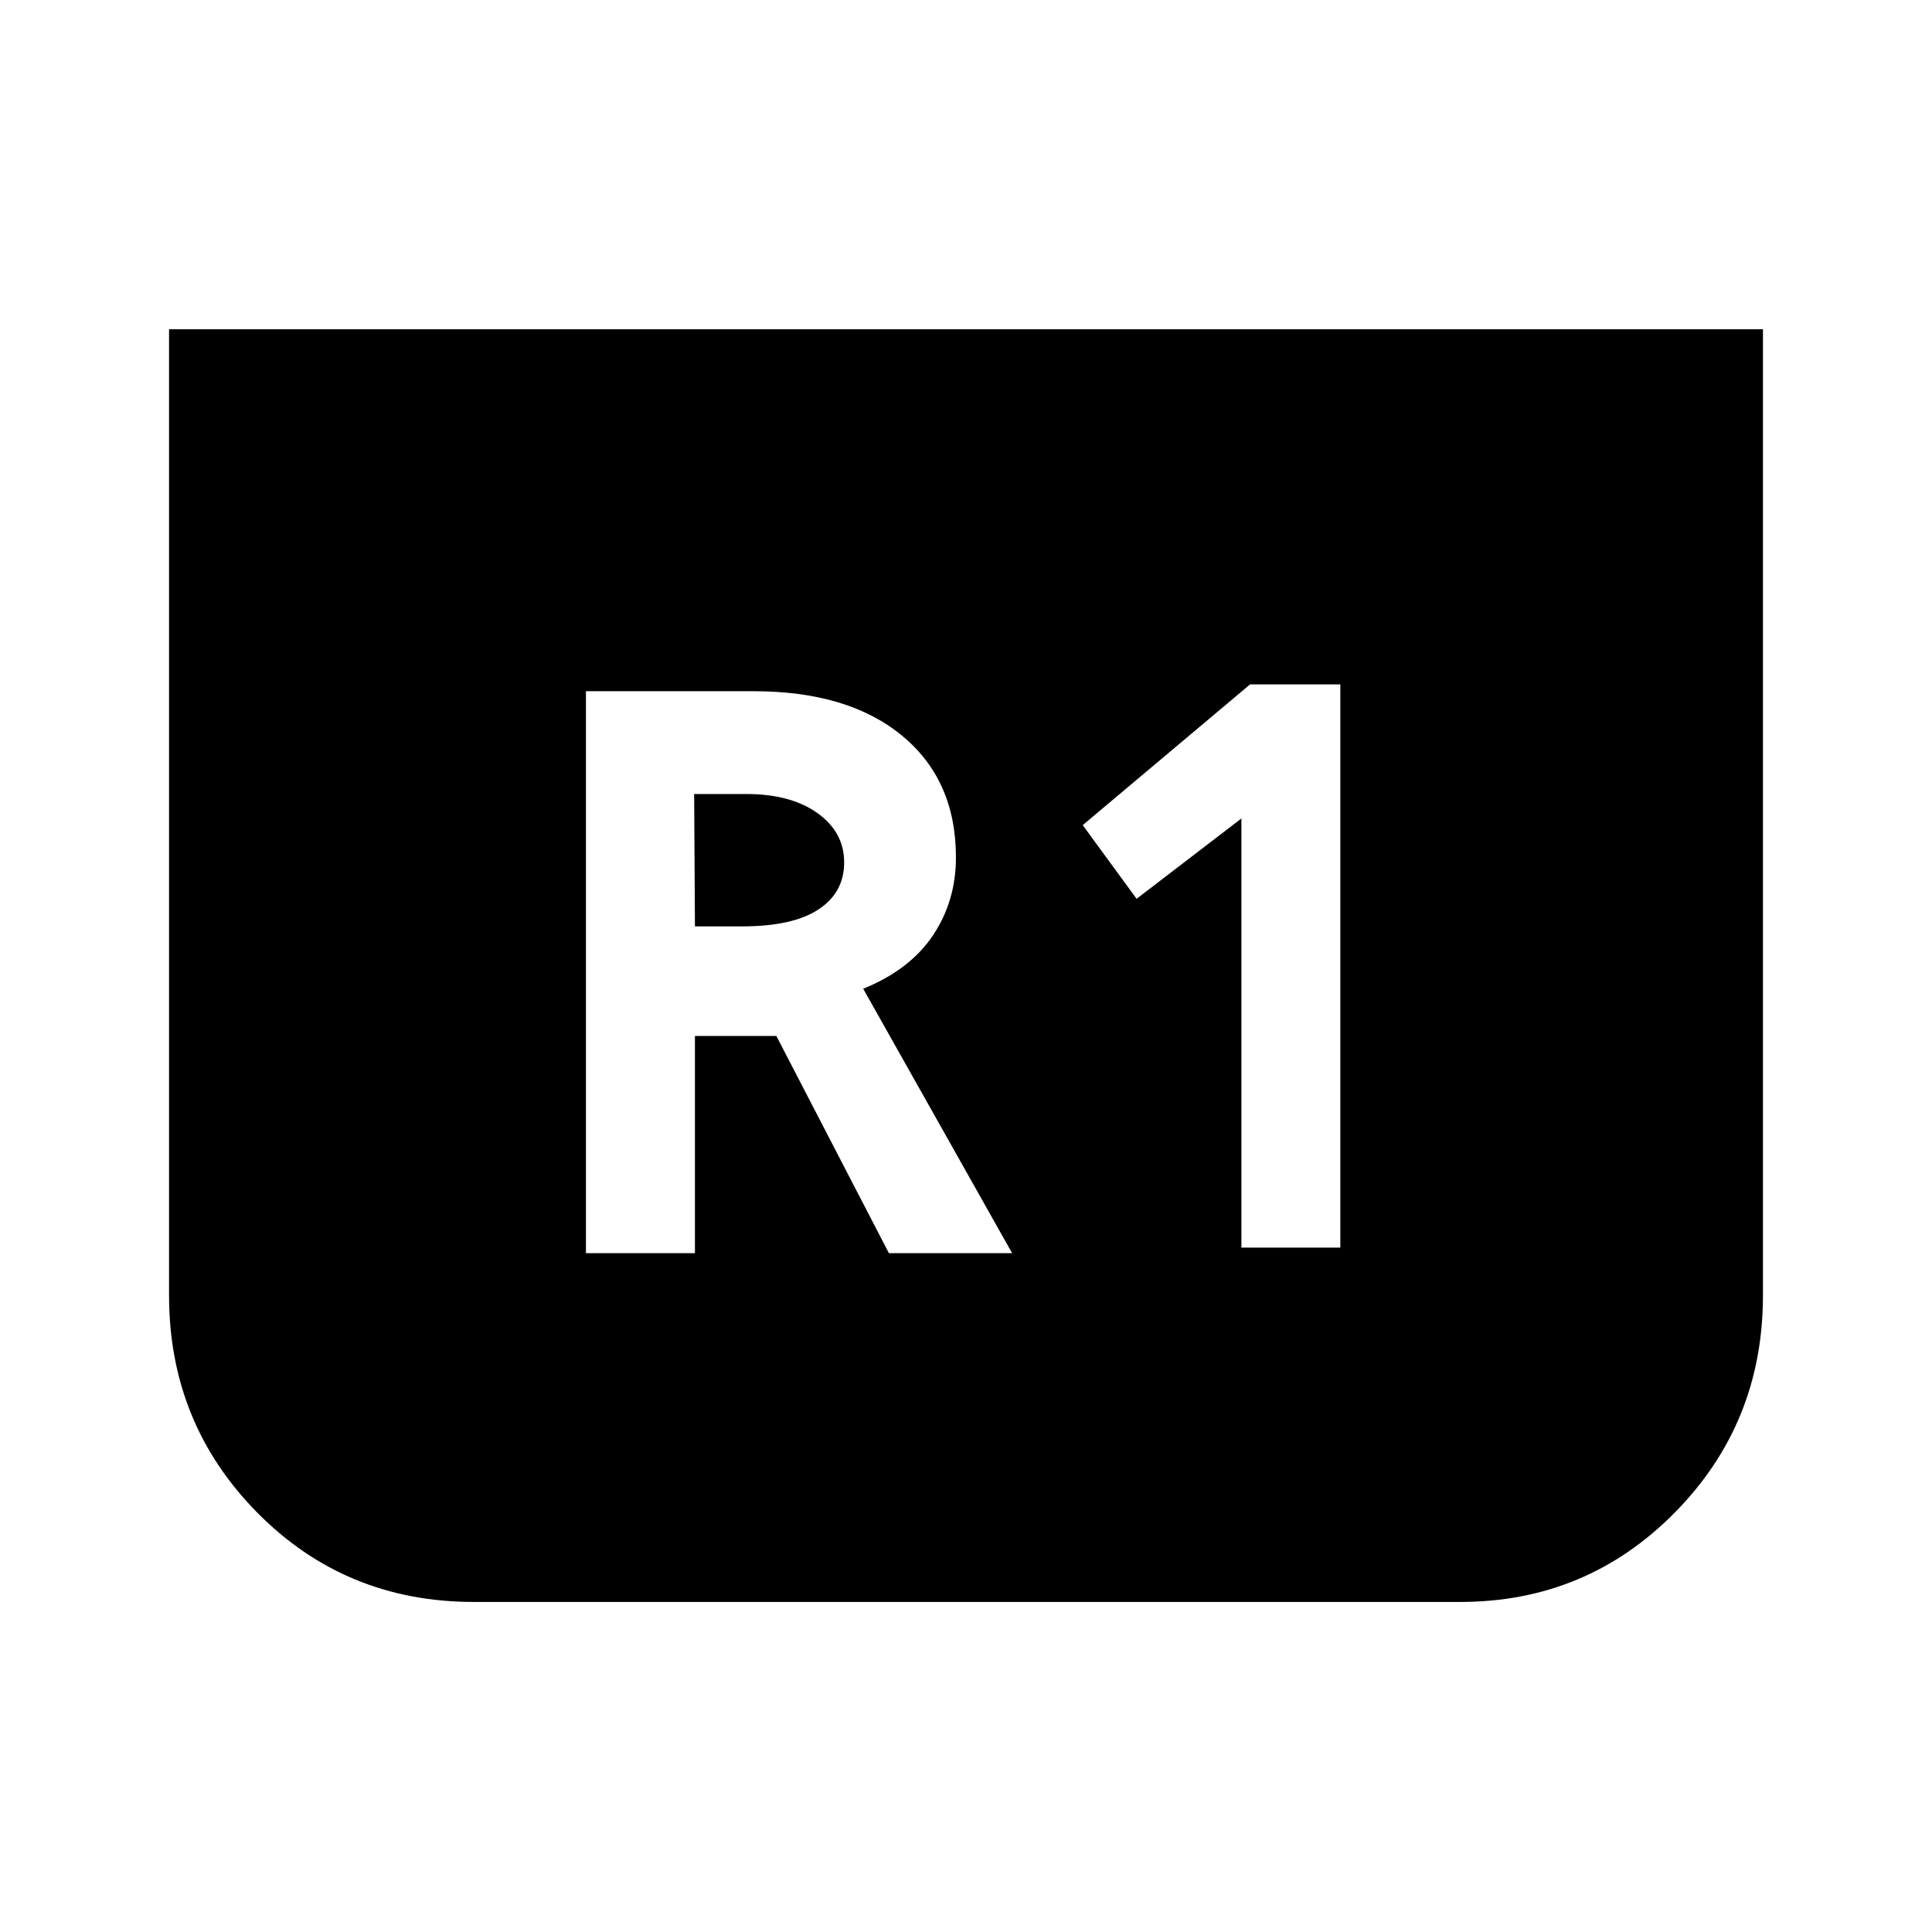 <svg xmlns="http://www.w3.org/2000/svg" height="48" viewBox="0 -960 960 960" width="48"><path d="M876-796.38v480.07q0 63.52-43.82 107.91Q788.37-164 725.54-164H235.46q-63.83 0-107.64-44.4Q84-252.79 84-316.31v-480.07h792Zm-259.15 456.3H666v-279.84h-44.85L538-550l26.77 36.61 52.08-39.92v213.23Zm-325.7 2.77h54.16v-107.92h40.46l55.92 107.92h61.23l-74-131.38q23.23-9.46 34.66-26.53Q475-512.29 475-533.96q0-38.42-26.79-60.5-26.78-22.08-73.67-22.08h-83.39v279.23Zm54.16-162.38-.39-65.77h25.85q22.15 0 35.42 9.49 13.27 9.49 13.27 24.51 0 15-12.81 23.38-12.8 8.39-37.8 8.39h-23.54Z"/></svg>